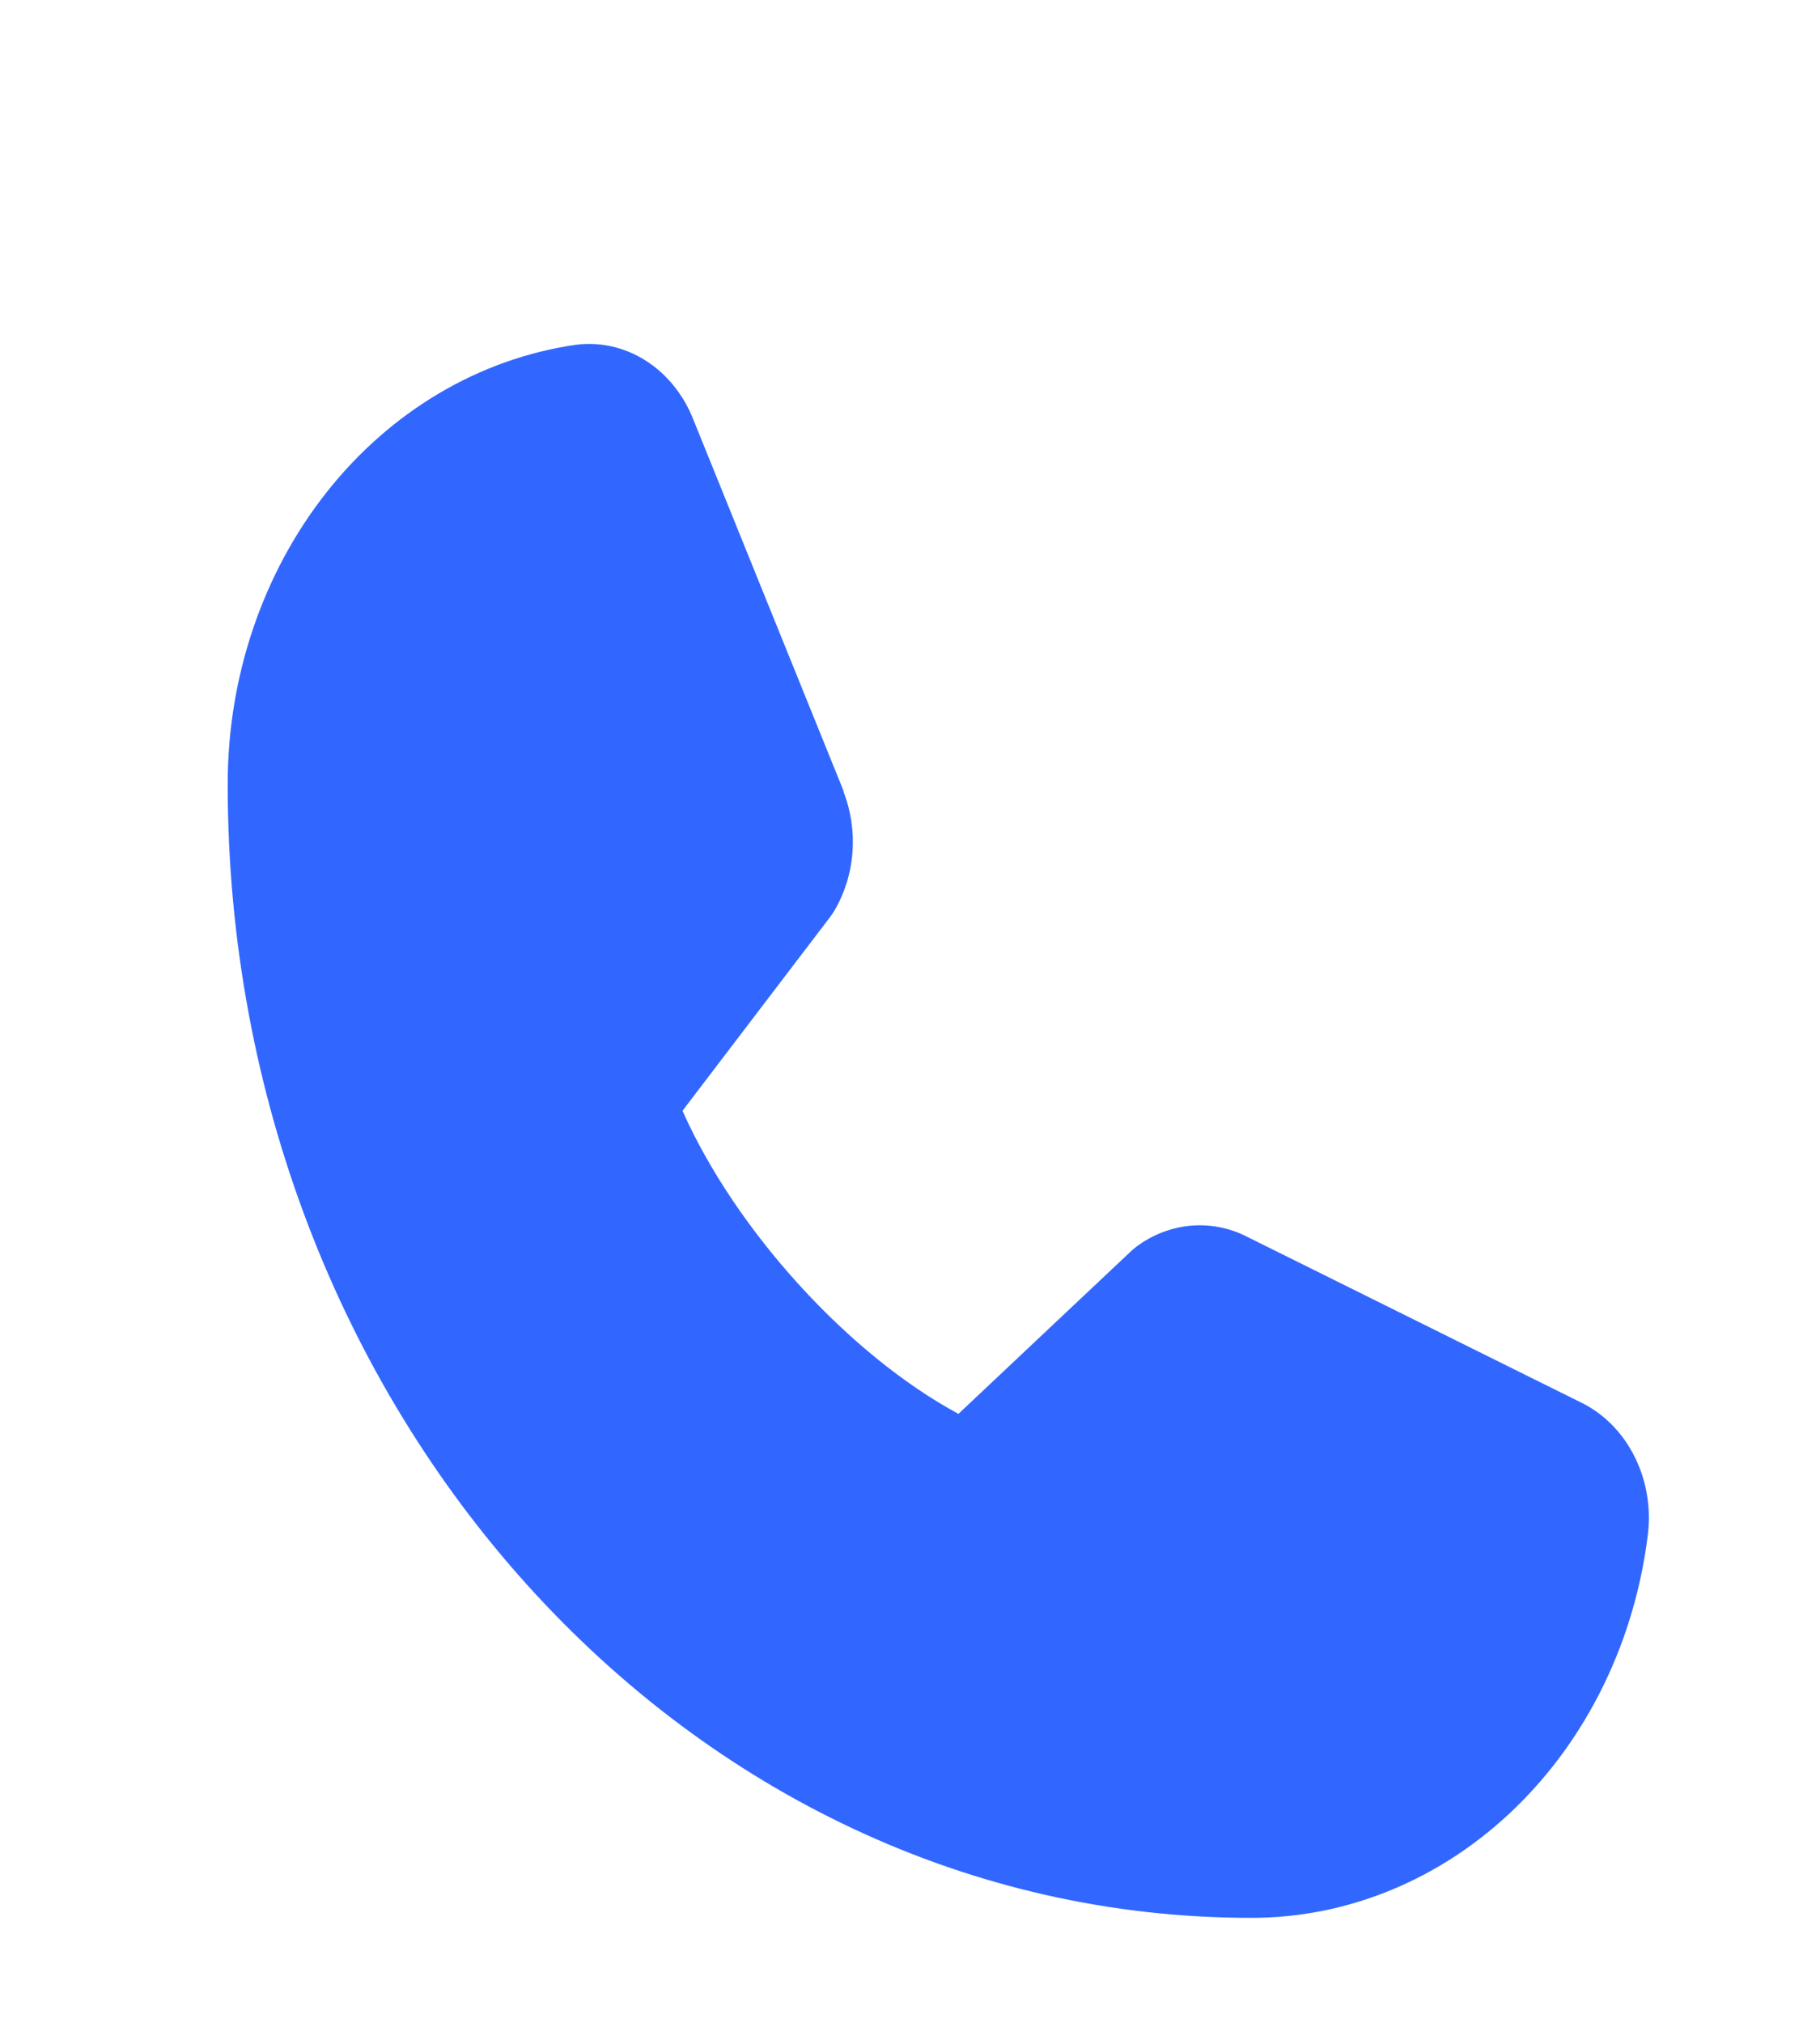 <svg width="36" height="40" viewBox="0 0 36 40" fill="none" xmlns="http://www.w3.org/2000/svg">
<path d="M32.599 30.311C32.348 32.42 31.413 34.355 29.967 35.756C28.522 37.157 26.665 37.928 24.744 37.924C13.584 37.924 4.504 27.871 4.504 15.515C4.501 13.388 5.197 11.333 6.462 9.732C7.727 8.132 9.476 7.097 11.38 6.819C11.862 6.754 12.35 6.863 12.771 7.13C13.192 7.397 13.523 7.808 13.716 8.301L16.685 15.638V15.657C16.832 16.034 16.893 16.446 16.862 16.856C16.831 17.265 16.709 17.66 16.506 18.005C16.481 18.047 16.454 18.086 16.426 18.125L13.5 21.965C14.553 24.334 16.79 26.789 18.958 27.958L22.379 24.735C22.412 24.704 22.448 24.675 22.484 24.648C22.795 24.418 23.153 24.278 23.525 24.24C23.898 24.202 24.273 24.267 24.616 24.43L24.635 24.44L31.256 27.725C31.702 27.937 32.074 28.304 32.316 28.771C32.558 29.237 32.657 29.777 32.599 30.311Z" fill="#3267FF"/>
</svg>
